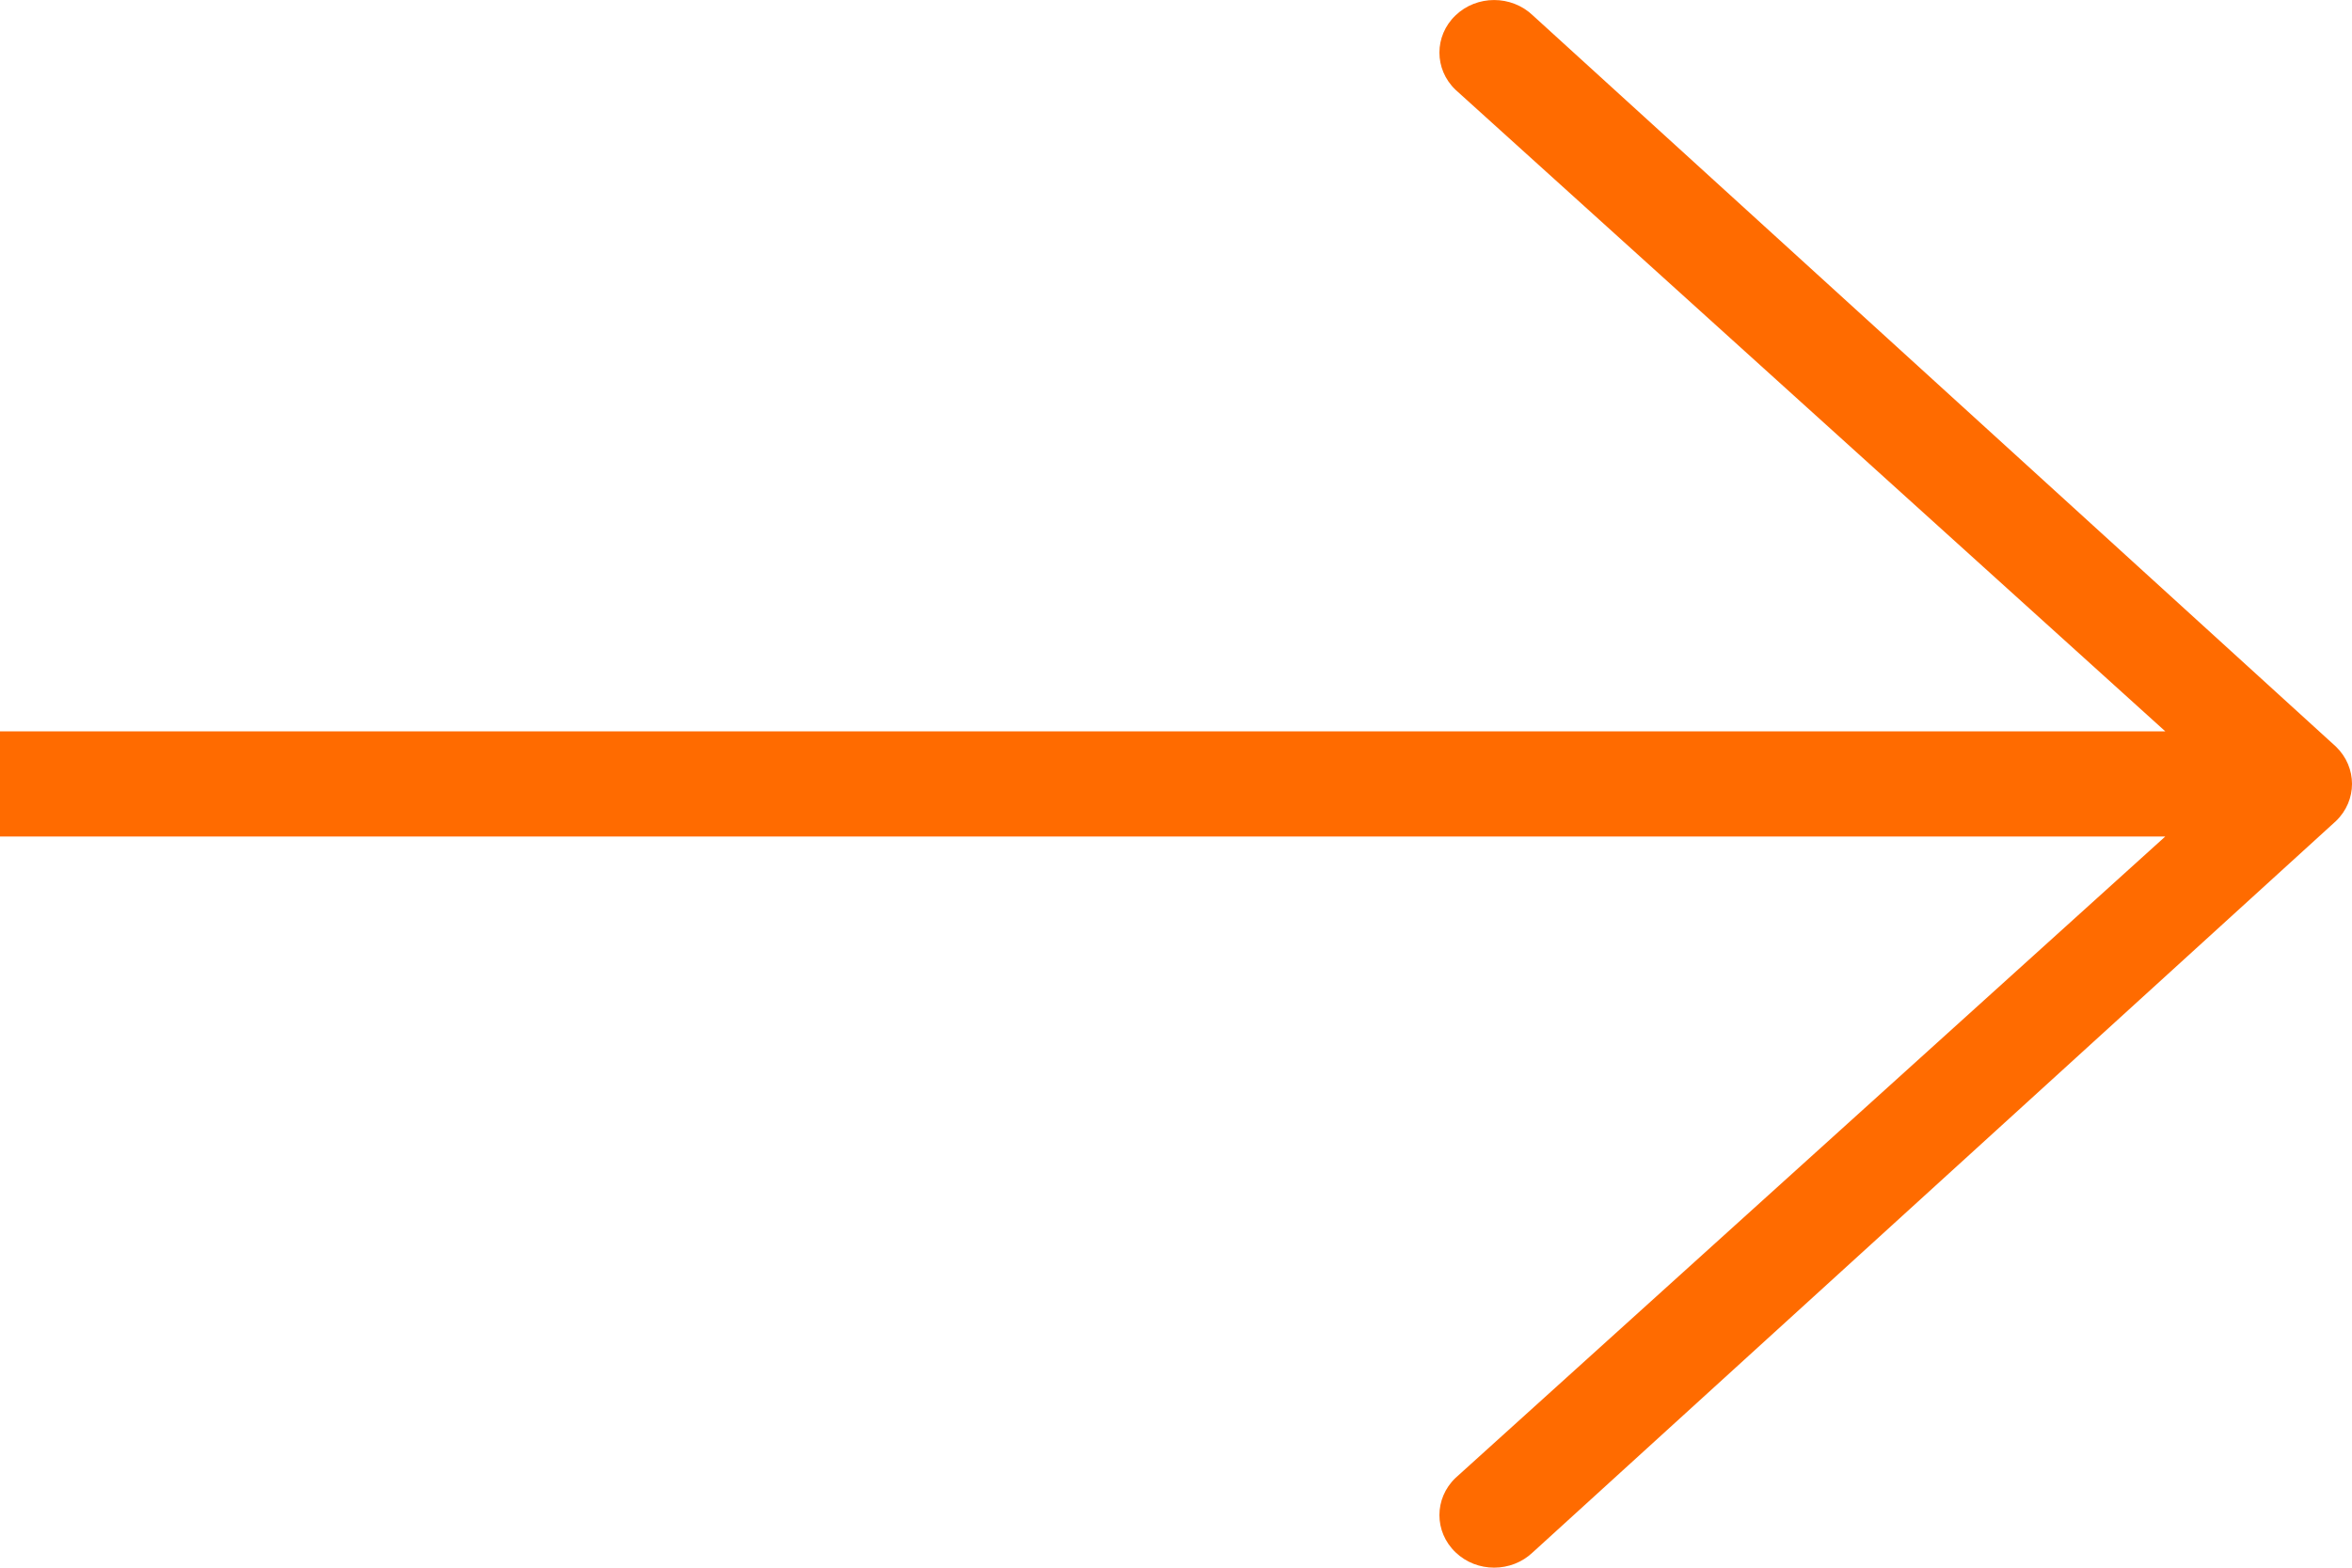 <svg width="18" height="12" viewBox="0 0 18 12" fill="none" xmlns="http://www.w3.org/2000/svg">
<path fill-rule="evenodd" clip-rule="evenodd" d="M11.731 0.118L17.877 5.715C18.041 5.873 18.041 6.128 17.877 6.285L11.731 11.882C11.567 12.039 11.302 12.039 11.139 11.882C10.975 11.725 10.975 11.47 11.139 11.313L16.571 6.403L0 6.403L0 5.598L16.571 5.598L11.139 0.687C10.975 0.53 10.975 0.275 11.139 0.118C11.302 -0.039 11.567 -0.039 11.731 0.118Z" fill="#FF6B00"/>
</svg>

